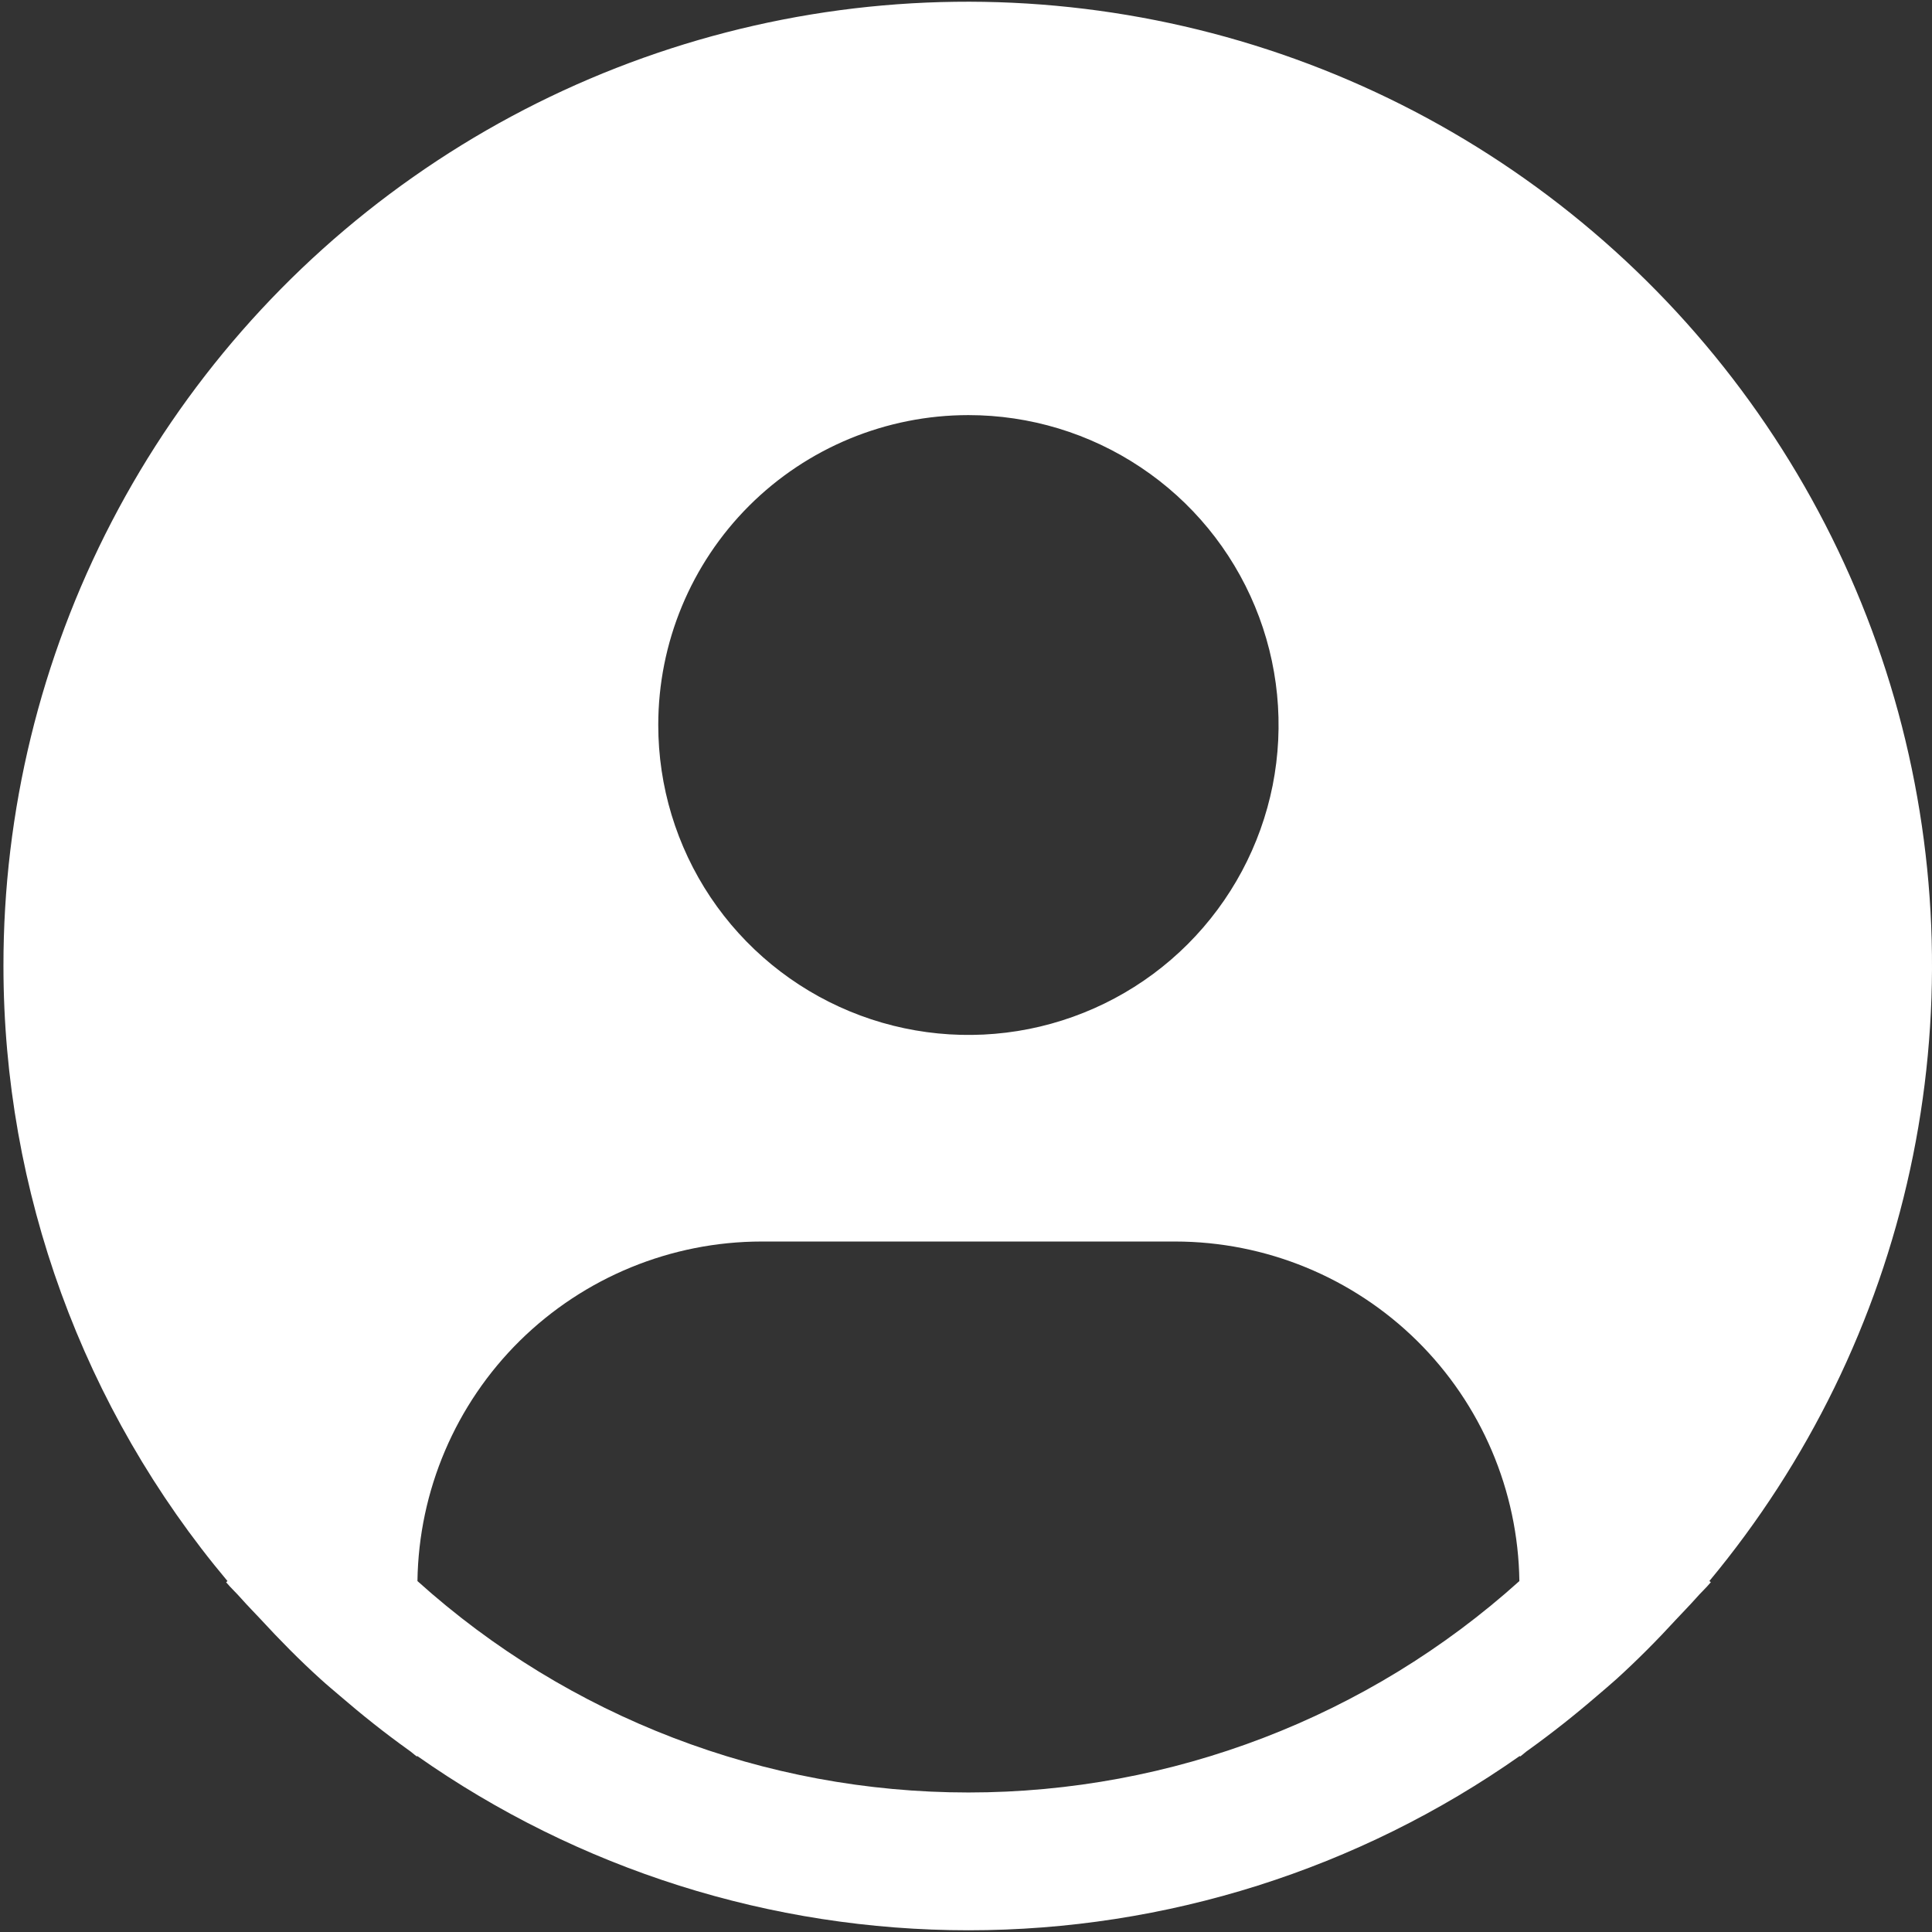 <svg width="28" height="28" viewBox="0 0 28 28" fill="none" xmlns="http://www.w3.org/2000/svg">
<rect x="0" y="0" width="28" height="28" fill="#333333" stroke="none"/>
<path d="M24.773 22.914C26.207 21.189 27.205 19.145 27.682 16.953C28.158 14.762 28.099 12.488 27.511 10.324C26.922 8.16 25.82 6.17 24.298 4.521C22.776 2.873 20.88 1.615 18.768 0.854C16.657 0.093 14.393 -0.149 12.169 0.148C9.944 0.446 7.824 1.275 5.988 2.565C4.152 3.854 2.654 5.567 1.62 7.558C0.586 9.548 0.048 11.758 0.05 14.001C0.051 17.261 1.2 20.416 3.297 22.914L3.277 22.931C3.347 23.015 3.427 23.087 3.499 23.17C3.589 23.272 3.686 23.369 3.779 23.469C4.059 23.773 4.346 24.064 4.648 24.337C4.74 24.421 4.835 24.499 4.928 24.579C5.247 24.854 5.576 25.116 5.917 25.36C5.961 25.389 6.001 25.428 6.044 25.459V25.447C8.384 27.092 11.175 27.975 14.036 27.975C16.897 27.975 19.688 27.092 22.028 25.447V25.459C22.072 25.428 22.11 25.389 22.155 25.36C22.495 25.115 22.825 24.854 23.144 24.579C23.237 24.499 23.332 24.42 23.424 24.337C23.726 24.063 24.014 23.773 24.293 23.469C24.386 23.369 24.482 23.272 24.573 23.17C24.644 23.087 24.725 23.015 24.795 22.93L24.773 22.914ZM14.035 6.016C14.924 6.016 15.793 6.279 16.532 6.773C17.272 7.266 17.848 7.968 18.188 8.789C18.528 9.609 18.617 10.512 18.444 11.384C18.27 12.255 17.842 13.055 17.214 13.683C16.585 14.312 15.784 14.739 14.912 14.913C14.04 15.086 13.136 14.997 12.315 14.657C11.493 14.317 10.791 13.741 10.297 13.003C9.803 12.264 9.54 11.396 9.54 10.507C9.54 9.316 10.013 8.174 10.856 7.331C11.699 6.489 12.843 6.016 14.035 6.016ZM6.05 22.914C6.068 21.604 6.601 20.352 7.534 19.431C8.468 18.511 9.726 17.994 11.038 17.993H17.032C18.344 17.994 19.602 18.511 20.536 19.431C21.469 20.352 22.002 21.604 22.02 22.914C19.829 24.887 16.984 25.978 14.035 25.978C11.086 25.978 8.241 24.887 6.05 22.914Z" fill="white"/>
</svg>
